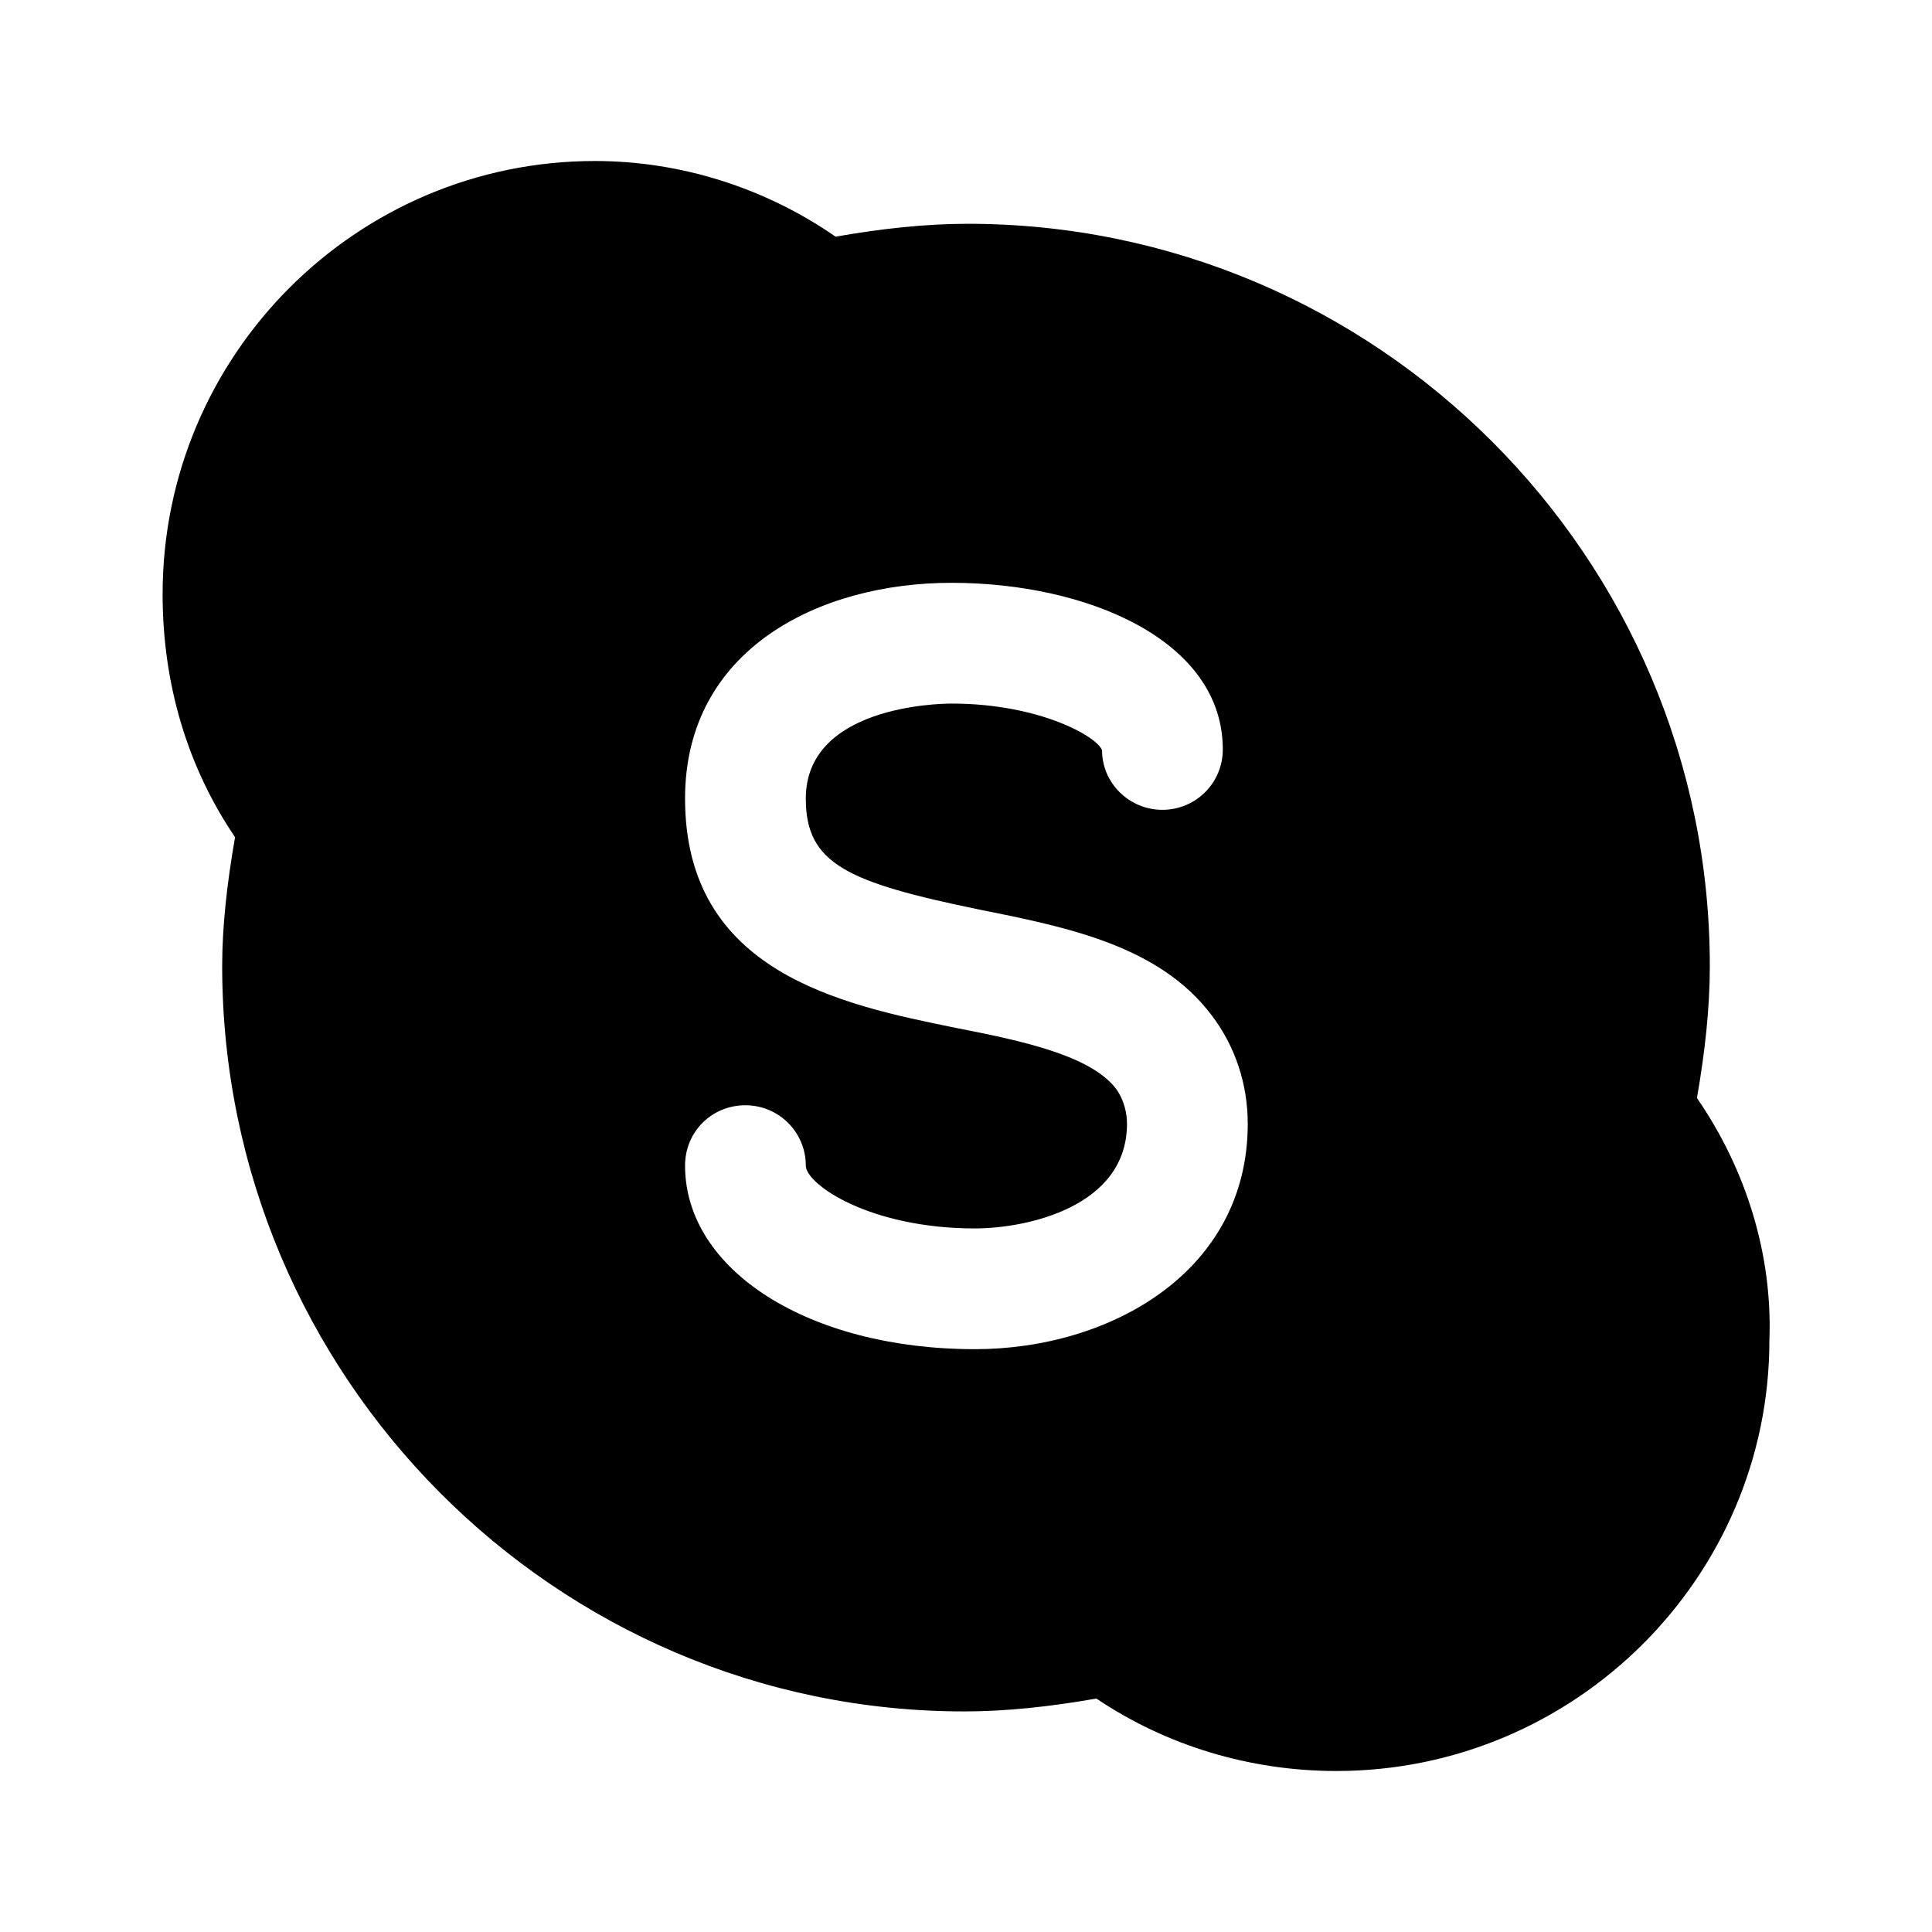 <svg width="24" height="24" viewBox="0 0 24 24" fill="none" xmlns="http://www.w3.org/2000/svg">
<path d="M21.24 12C21.24 6.92 17.1 2.78 12.02 2.78C11.5 2.78 10.95 2.84 10.38 2.94C9.5 2.33 8.45 2 7.39 2C4.43 2 2.02 4.41 2.02 7.38C2.02 8.5 2.33 9.53 2.92 10.4C2.82 10.97 2.76 11.51 2.76 12C2.76 17.1 6.9 21.26 11.98 21.26C12.5 21.26 13.05 21.2 13.62 21.1C14.48 21.68 15.52 22 16.6 22C19.57 22 21.98 19.59 21.98 16.65C22.02 15.6 21.7 14.54 21.08 13.64C21.18 13.07 21.24 12.52 21.24 12ZM12.11 16.76C10.05 16.76 8.51 15.78 8.51 14.48C8.51 14.06 8.84 13.73 9.26 13.73C9.67 13.73 10.01 14.06 10.01 14.48C10.01 14.71 10.8 15.26 12.11 15.26C12.76 15.26 14 14.99 14 13.96C14 13.84 13.97 13.67 13.86 13.52C13.54 13.11 12.7 12.93 11.88 12.77C10.45 12.48 8.51 12.08 8.51 9.92C8.51 8.07 10.17 7.24 11.82 7.24C13.5 7.24 15.19 7.95 15.19 9.31C15.19 9.73 14.85 10.06 14.44 10.06C14.03 10.06 13.69 9.73 13.69 9.32C13.63 9.15 12.91 8.74 11.82 8.74C11.64 8.74 10.01 8.78 10.01 9.92C10.01 10.73 10.52 10.96 12.17 11.3C13.27 11.52 14.4 11.75 15.05 12.61C15.34 12.99 15.5 13.46 15.5 13.96C15.5 15.8 13.79 16.76 12.11 16.76Z" fill="black"/>
</svg>
